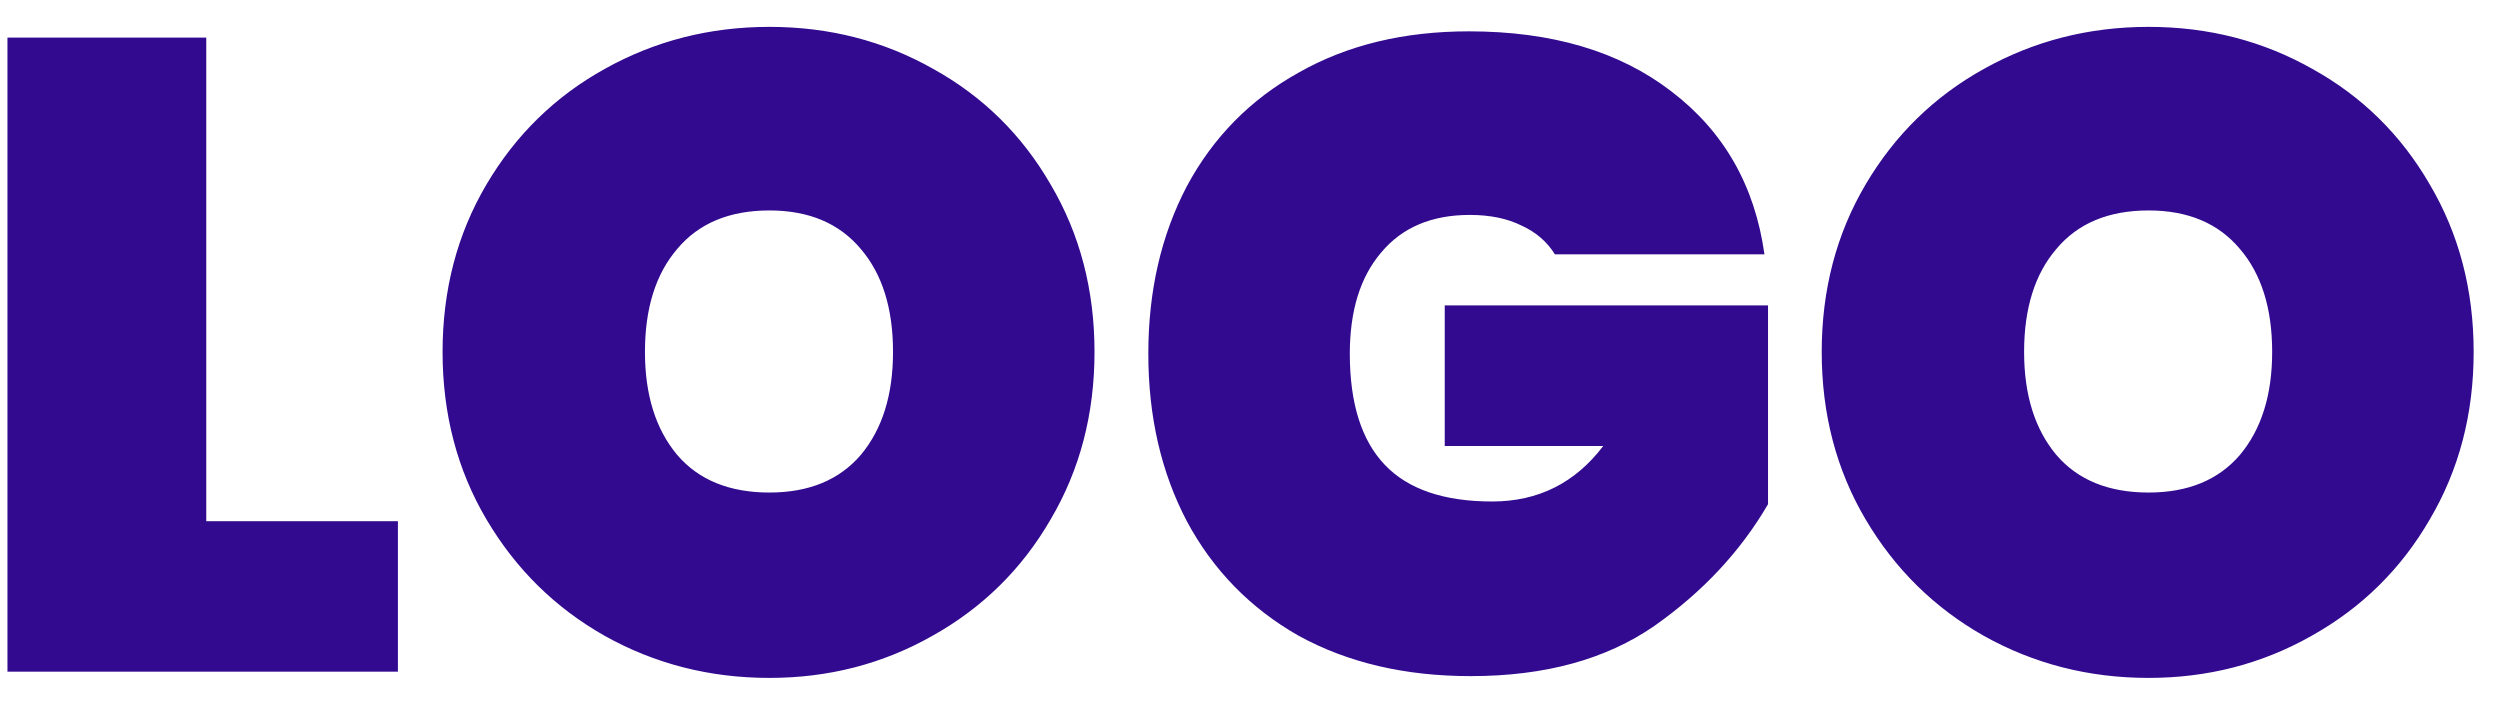<svg width="67" height="19" viewBox="0 0 67 19" fill="none" xmlns="http://www.w3.org/2000/svg">
<path d="M5.528 13.968H10.664V18H0.2V1.008H5.528V13.968ZM20.621 18.168C19.021 18.168 17.549 17.792 16.205 17.04C14.877 16.288 13.821 15.248 13.037 13.92C12.253 12.592 11.861 11.096 11.861 9.432C11.861 7.768 12.253 6.272 13.037 4.944C13.821 3.616 14.877 2.584 16.205 1.848C17.549 1.096 19.021 0.72 20.621 0.72C22.221 0.72 23.685 1.096 25.013 1.848C26.341 2.584 27.389 3.616 28.157 4.944C28.941 6.272 29.333 7.768 29.333 9.432C29.333 11.096 28.941 12.592 28.157 13.92C27.389 15.248 26.333 16.288 24.989 17.04C23.661 17.792 22.205 18.168 20.621 18.168ZM20.621 13.2C21.677 13.2 22.493 12.864 23.069 12.192C23.645 11.504 23.933 10.584 23.933 9.432C23.933 8.264 23.645 7.344 23.069 6.672C22.493 5.984 21.677 5.64 20.621 5.64C19.549 5.64 18.725 5.984 18.149 6.672C17.573 7.344 17.285 8.264 17.285 9.432C17.285 10.584 17.573 11.504 18.149 12.192C18.725 12.864 19.549 13.2 20.621 13.2ZM41.671 6.816C41.463 6.48 41.167 6.224 40.783 6.048C40.399 5.856 39.935 5.76 39.391 5.76C38.367 5.76 37.575 6.096 37.015 6.768C36.455 7.424 36.175 8.328 36.175 9.48C36.175 10.808 36.487 11.8 37.111 12.456C37.735 13.112 38.695 13.44 39.991 13.44C41.223 13.44 42.215 12.944 42.967 11.952H38.719V8.184H47.383V13.512C46.647 14.776 45.631 15.864 44.335 16.776C43.039 17.672 41.399 18.12 39.415 18.12C37.655 18.12 36.119 17.76 34.807 17.04C33.511 16.304 32.511 15.28 31.807 13.968C31.119 12.656 30.775 11.16 30.775 9.48C30.775 7.8 31.119 6.304 31.807 4.992C32.511 3.68 33.511 2.664 34.807 1.944C36.103 1.208 37.623 0.84 39.367 0.84C41.591 0.84 43.399 1.376 44.791 2.448C46.199 3.52 47.031 4.976 47.287 6.816H41.671ZM57.582 18.168C55.982 18.168 54.51 17.792 53.166 17.04C51.838 16.288 50.782 15.248 49.998 13.92C49.214 12.592 48.822 11.096 48.822 9.432C48.822 7.768 49.214 6.272 49.998 4.944C50.782 3.616 51.838 2.584 53.166 1.848C54.51 1.096 55.982 0.72 57.582 0.72C59.182 0.72 60.646 1.096 61.974 1.848C63.302 2.584 64.35 3.616 65.118 4.944C65.902 6.272 66.294 7.768 66.294 9.432C66.294 11.096 65.902 12.592 65.118 13.92C64.35 15.248 63.294 16.288 61.95 17.04C60.622 17.792 59.166 18.168 57.582 18.168ZM57.582 13.2C58.638 13.2 59.454 12.864 60.03 12.192C60.606 11.504 60.894 10.584 60.894 9.432C60.894 8.264 60.606 7.344 60.03 6.672C59.454 5.984 58.638 5.64 57.582 5.64C56.51 5.64 55.686 5.984 55.11 6.672C54.534 7.344 54.246 8.264 54.246 9.432C54.246 10.584 54.534 11.504 55.11 12.192C55.686 12.864 56.51 13.2 57.582 13.2Z" fill="#310A90"/>
</svg>

